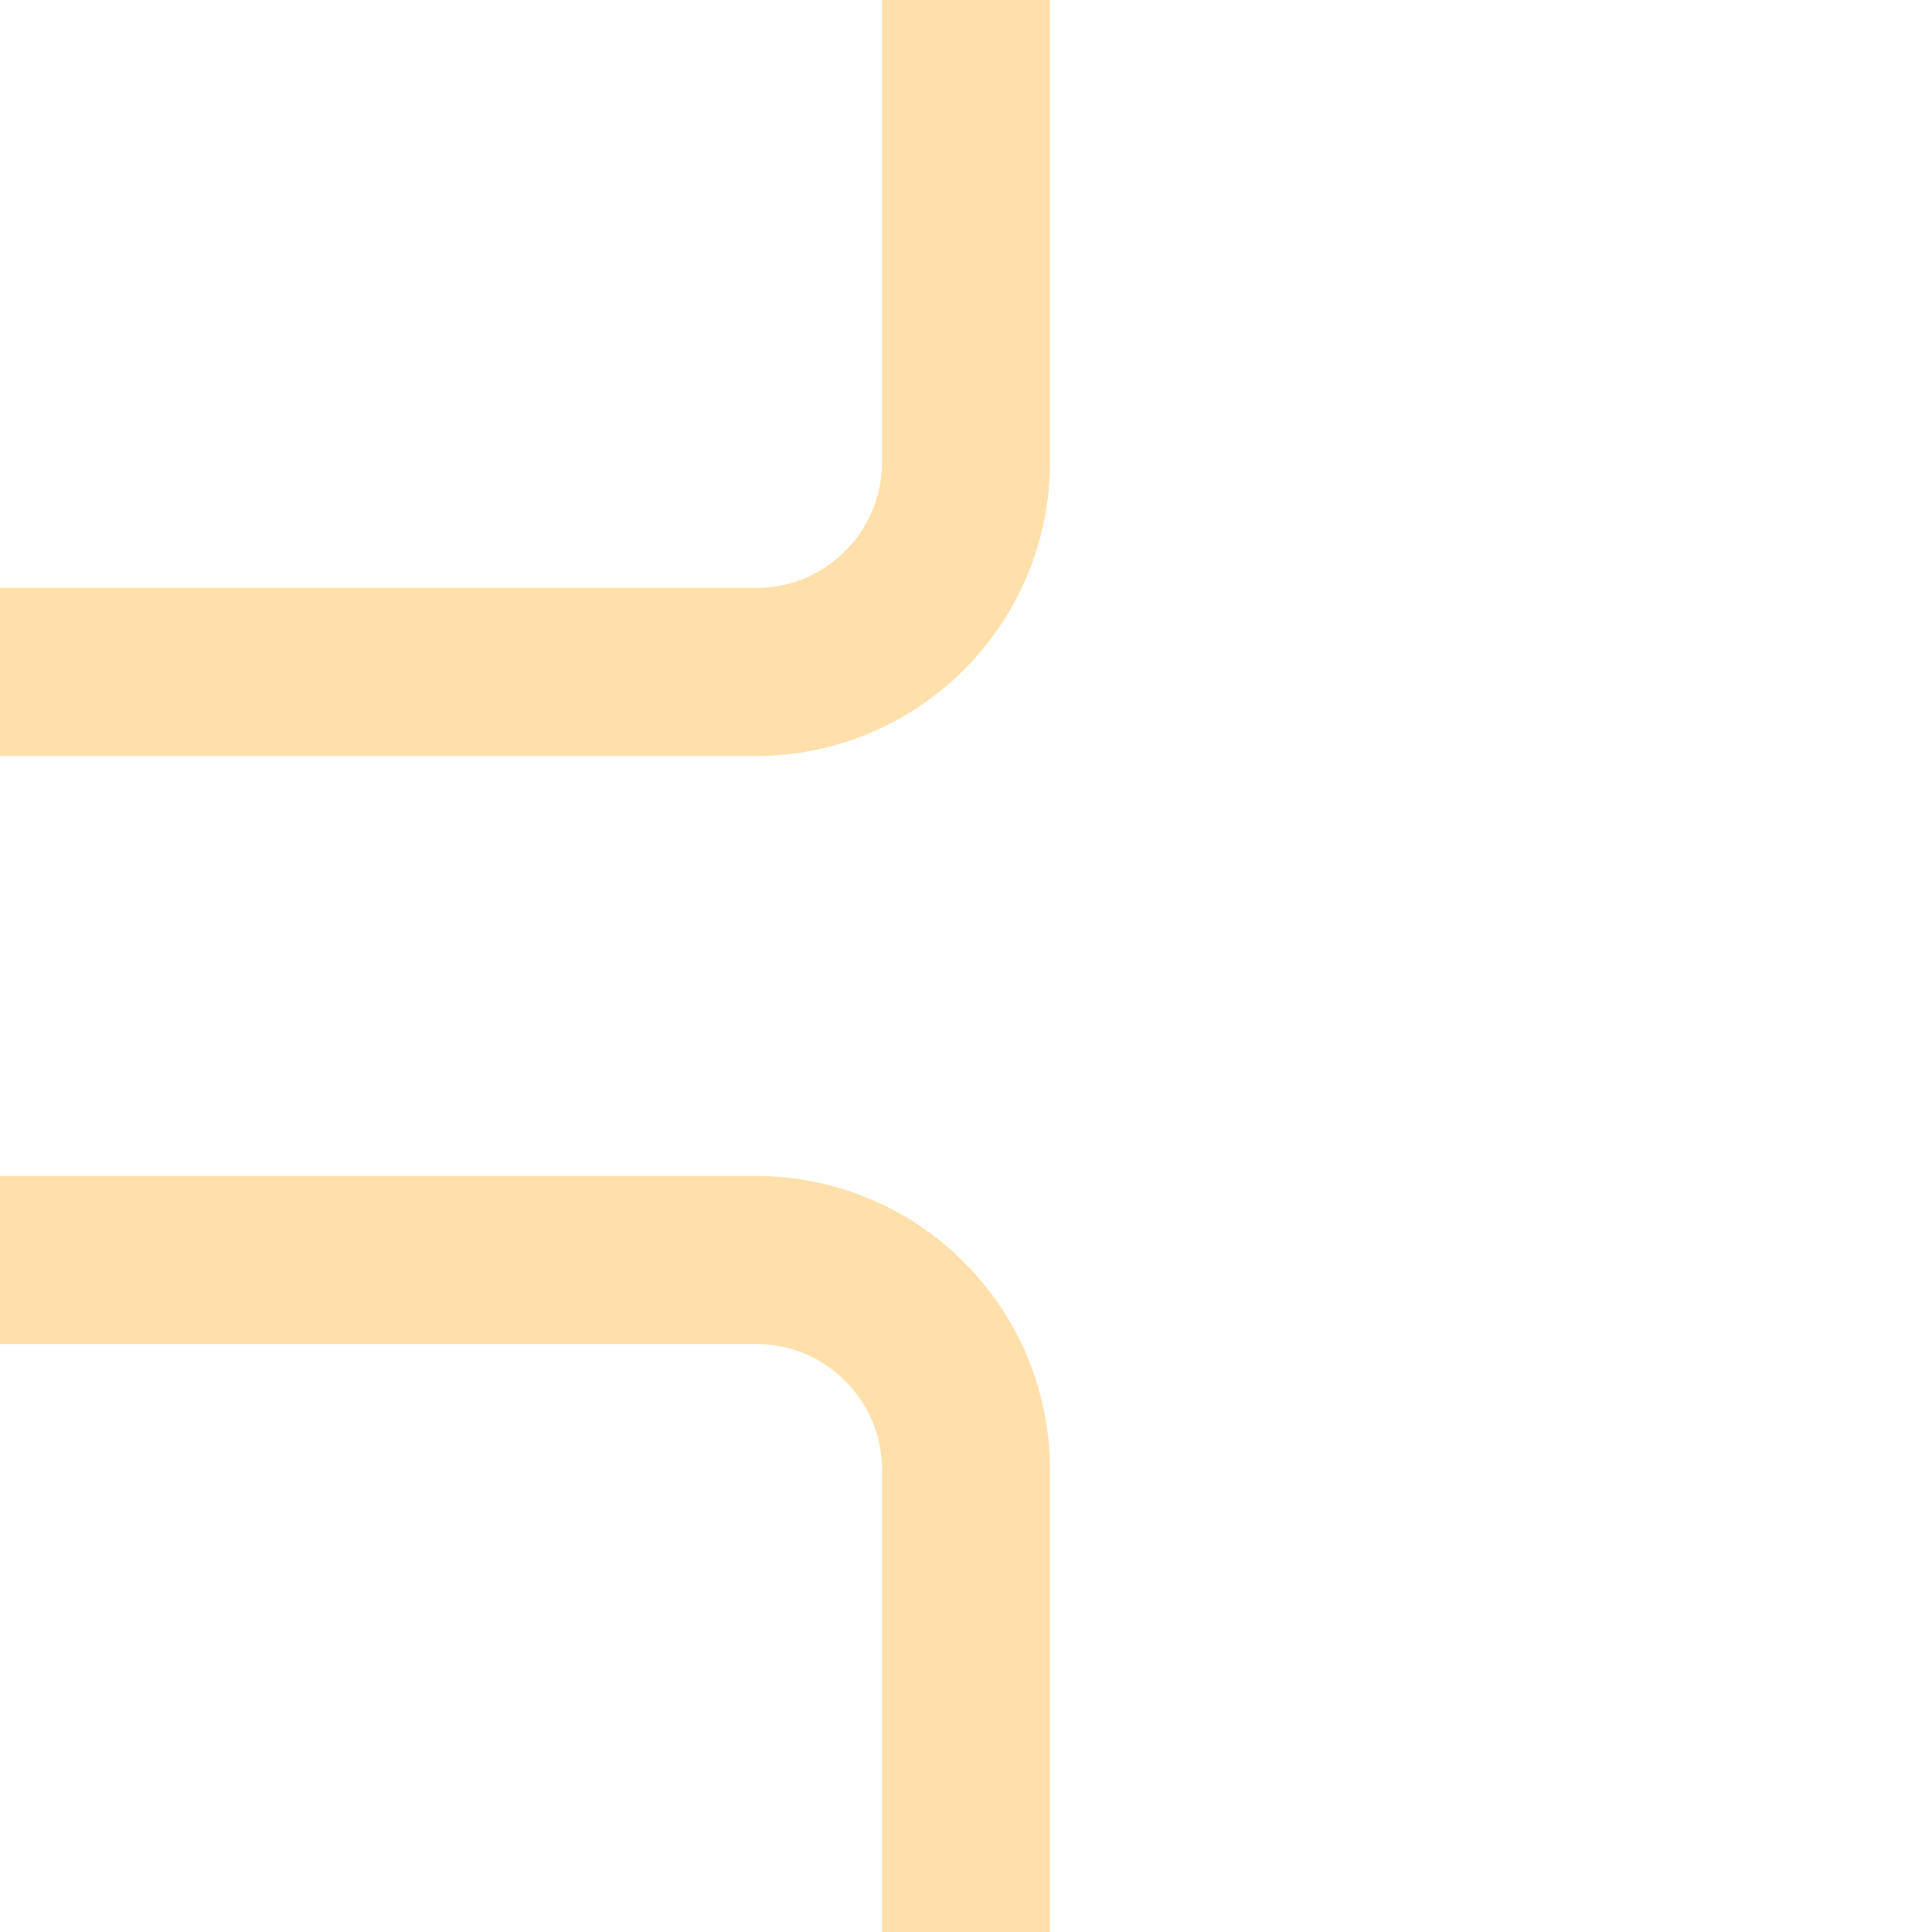 <svg width="46" height="46" viewBox="0 0 46 46" fill="none" xmlns="http://www.w3.org/2000/svg">
<path d="M23 0V11C23 13.761 20.761 16 18 16H0M0 30H18C20.761 30 23 32.239 23 35V46" stroke="#FFE0AB" stroke-width="4"/>
</svg>
